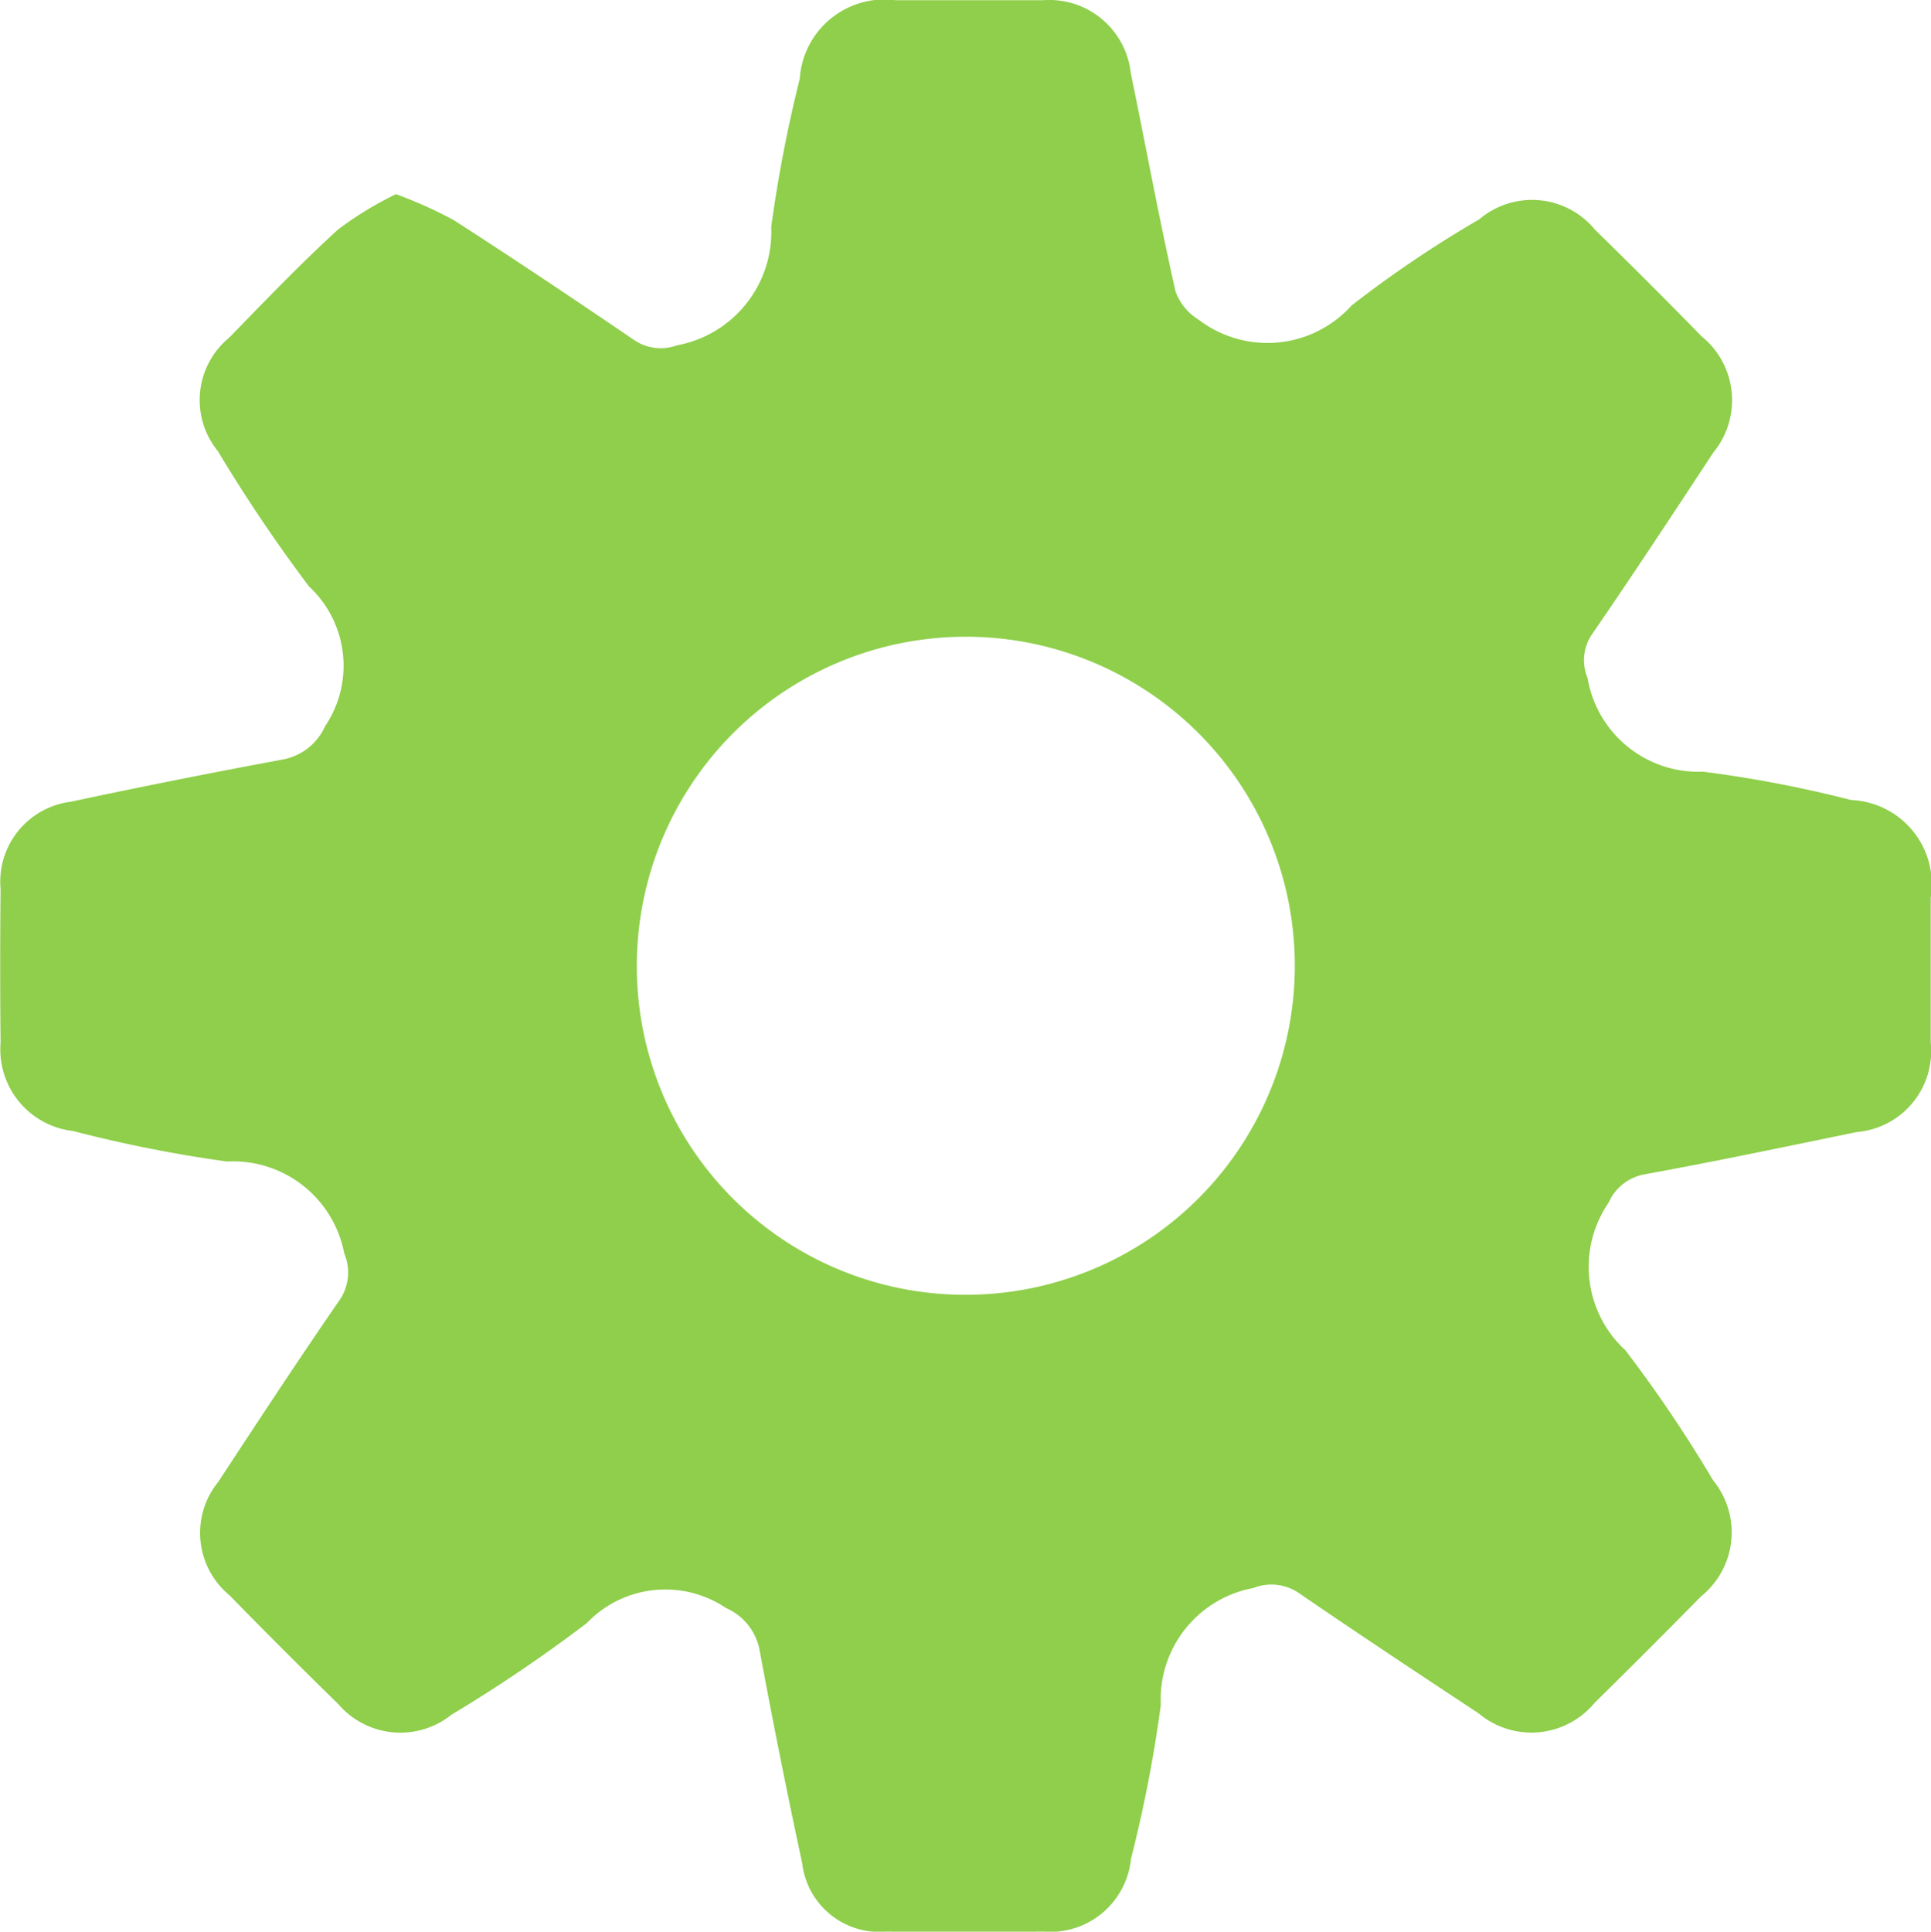 <svg xmlns="http://www.w3.org/2000/svg" width="20.461" height="20.466" viewBox="0 0 20.461 20.466"><defs><style>.a{fill:#8fcf4b;}</style></defs><path class="a" d="M4.222,2.062a4.653,4.653,0,0,1,.612.275c.643.414,1.279.84,1.912,1.271a.5.5,0,0,0,.452.056,1.223,1.223,0,0,0,1-1.257A14.649,14.649,0,0,1,8.5.84.9.9,0,0,1,9.514.007c.521,0,1.044,0,1.565,0a.869.869,0,0,1,.929.773c.159.771.3,1.544.474,2.312a.58.58,0,0,0,.245.3,1.2,1.2,0,0,0,1.621-.151A12.088,12.088,0,0,1,15.7,2.329a.863.863,0,0,1,1.227.11q.571.558,1.13,1.13A.871.871,0,0,1,18.18,4.8c-.426.649-.855,1.3-1.293,1.937a.488.488,0,0,0-.039.451,1.192,1.192,0,0,0,1.226.993,12.9,12.9,0,0,1,1.566.3.893.893,0,0,1,.844,1.036c0,.511,0,1.021,0,1.532a.861.861,0,0,1-.783.95c-.749.153-1.5.312-2.25.448a.515.515,0,0,0-.38.3,1.2,1.2,0,0,0,.178,1.564,14.3,14.3,0,0,1,.93,1.379.87.87,0,0,1-.127,1.227q-.56.569-1.13,1.13a.869.869,0,0,1-1.228.111c-.639-.422-1.277-.844-1.908-1.277a.518.518,0,0,0-.48-.051,1.2,1.2,0,0,0-.98,1.239,14.253,14.253,0,0,1-.316,1.63.859.859,0,0,1-.928.771c-.555.005-1.11.007-1.665,0a.823.823,0,0,1-.891-.725q-.241-1.121-.45-2.25a.609.609,0,0,0-.355-.452,1.152,1.152,0,0,0-1.479.16,15.868,15.868,0,0,1-1.432.969.866.866,0,0,1-1.2-.113q-.583-.569-1.153-1.153a.856.856,0,0,1-.119-1.2c.426-.649.853-1.3,1.293-1.937a.517.517,0,0,0,.043-.483,1.2,1.2,0,0,0-1.244-.975A14.412,14.412,0,0,1,.8,11.988a.87.87,0,0,1-.768-.934q-.008-.816,0-1.632A.853.853,0,0,1,.772,8.5q1.122-.239,2.25-.448A.613.613,0,0,0,3.47,7.7,1.146,1.146,0,0,0,3.3,6.218a16.5,16.5,0,0,1-.966-1.434.855.855,0,0,1,.119-1.2c.379-.389.755-.783,1.157-1.149A3.7,3.7,0,0,1,4.222,2.062Zm6.03,11.661a3.486,3.486,0,1,0-3.478-3.466A3.478,3.478,0,0,0,10.252,13.723Z" transform="translate(-0.026 -0.005)"/></svg>